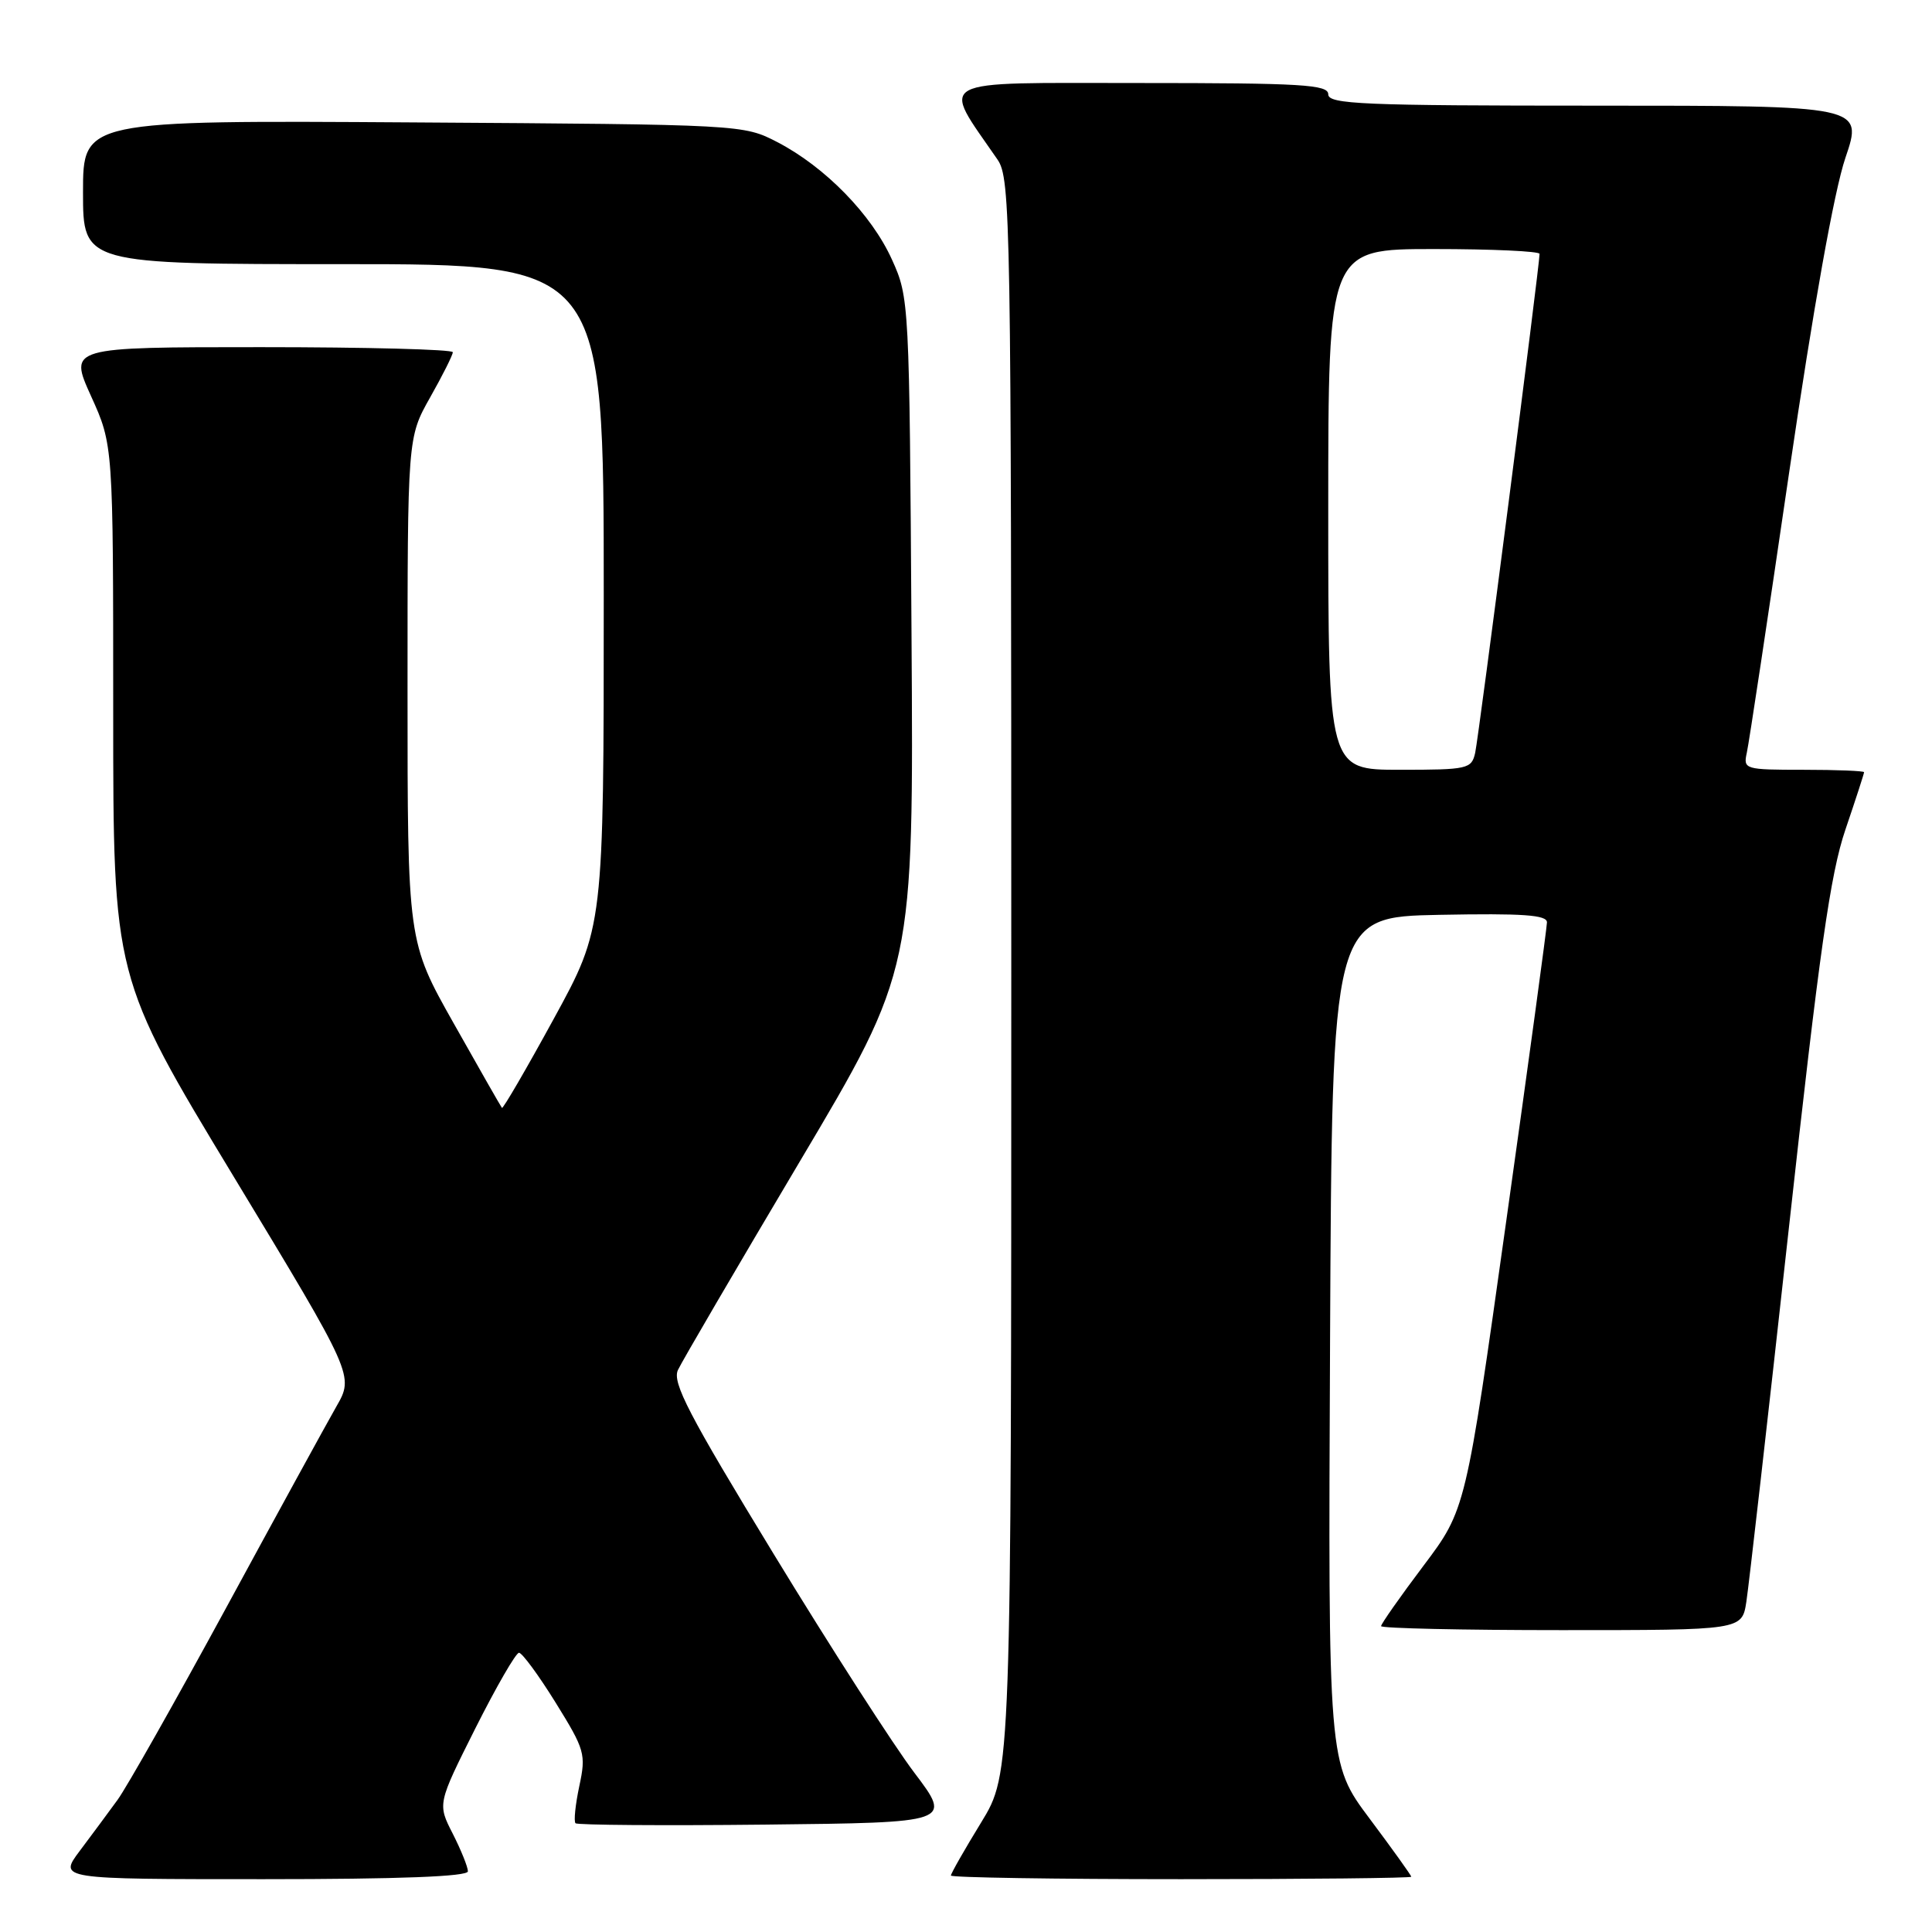 <?xml version="1.0" encoding="UTF-8" standalone="no"?>
<!DOCTYPE svg PUBLIC "-//W3C//DTD SVG 1.1//EN" "http://www.w3.org/Graphics/SVG/1.1/DTD/svg11.dtd" >
<svg xmlns="http://www.w3.org/2000/svg" xmlns:xlink="http://www.w3.org/1999/xlink" version="1.1" viewBox="0 0 256 256">
 <g >
 <path fill="currentColor"
d=" M 62.00 247.96 C 62.00 247.39 61.09 245.14 59.99 242.97 C 57.97 239.02 57.97 239.02 62.99 229.01 C 65.76 223.50 68.36 219.00 68.77 219.00 C 69.18 219.00 71.37 221.97 73.62 225.60 C 77.50 231.86 77.67 232.43 76.76 236.67 C 76.24 239.13 76.01 241.34 76.26 241.59 C 76.50 241.83 87.83 241.92 101.43 241.77 C 126.15 241.50 126.15 241.50 121.16 234.90 C 118.41 231.27 110.02 218.23 102.52 205.92 C 91.25 187.43 89.05 183.20 89.83 181.53 C 90.35 180.41 97.59 168.03 105.92 154.00 C 121.07 128.50 121.07 128.50 120.78 84.00 C 120.50 39.96 120.48 39.45 118.19 34.40 C 115.49 28.42 109.33 22.12 103.00 18.83 C 98.51 16.51 98.37 16.50 54.75 16.22 C 11.00 15.94 11.00 15.94 11.00 25.47 C 11.00 35.00 11.00 35.00 45.50 35.00 C 80.00 35.00 80.00 35.00 80.00 78.94 C 80.00 122.89 80.00 122.89 73.38 134.99 C 69.74 141.65 66.65 146.96 66.51 146.80 C 66.37 146.63 63.50 141.61 60.13 135.62 C 54.00 124.75 54.00 124.75 54.00 91.36 C 54.00 57.97 54.00 57.97 57.00 52.65 C 58.65 49.73 60.00 47.04 60.00 46.67 C 60.00 46.30 48.55 46.00 34.56 46.00 C 9.13 46.00 9.13 46.00 12.06 52.48 C 15.00 58.96 15.00 58.96 15.00 94.24 C 15.00 129.52 15.00 129.52 30.96 155.90 C 46.92 182.28 46.92 182.28 44.56 186.39 C 43.27 188.65 36.71 200.62 29.99 213.00 C 23.26 225.38 16.78 236.85 15.57 238.50 C 14.37 240.15 12.12 243.19 10.57 245.25 C 7.76 249.00 7.76 249.00 34.88 249.00 C 52.99 249.00 62.00 248.65 62.00 247.96 Z  M 187.00 248.68 C 187.00 248.50 184.52 245.04 181.49 240.99 C 175.98 233.63 175.98 233.63 176.24 177.56 C 176.50 121.50 176.50 121.50 190.75 121.22 C 201.80 121.01 205.00 121.23 204.98 122.22 C 204.97 122.93 202.55 140.72 199.59 161.76 C 194.22 200.03 194.22 200.03 188.61 207.48 C 185.52 211.58 183.00 215.18 183.00 215.47 C 183.00 215.76 193.76 216.00 206.91 216.00 C 230.82 216.00 230.82 216.00 231.40 212.25 C 231.72 210.19 234.25 187.96 237.02 162.85 C 241.07 126.08 242.53 115.78 244.53 109.92 C 245.89 105.92 247.00 102.50 247.00 102.32 C 247.00 102.15 243.39 102.00 238.98 102.00 C 231.18 102.00 230.98 101.94 231.46 99.75 C 231.74 98.51 234.26 81.83 237.06 62.68 C 240.28 40.71 243.04 25.30 244.52 20.93 C 246.88 14.00 246.88 14.00 211.44 14.00 C 180.60 14.00 176.00 13.81 176.00 12.50 C 176.00 11.21 172.55 11.00 150.92 11.00 C 123.23 11.00 124.66 10.22 132.18 21.15 C 133.91 23.68 134.00 28.84 134.00 129.39 C 134.00 234.96 134.00 234.96 130.00 241.50 C 127.80 245.09 126.00 248.25 126.00 248.52 C 126.00 248.78 139.72 249.00 156.50 249.00 C 173.28 249.00 187.00 248.85 187.00 248.68 Z  M 176.00 67.50 C 176.00 33.00 176.00 33.00 190.00 33.00 C 197.70 33.00 204.00 33.29 204.00 33.64 C 204.00 35.16 195.93 97.72 195.47 99.75 C 194.99 101.89 194.50 102.00 185.48 102.00 C 176.00 102.00 176.00 102.00 176.00 67.50 Z "/>
</g>
</svg>